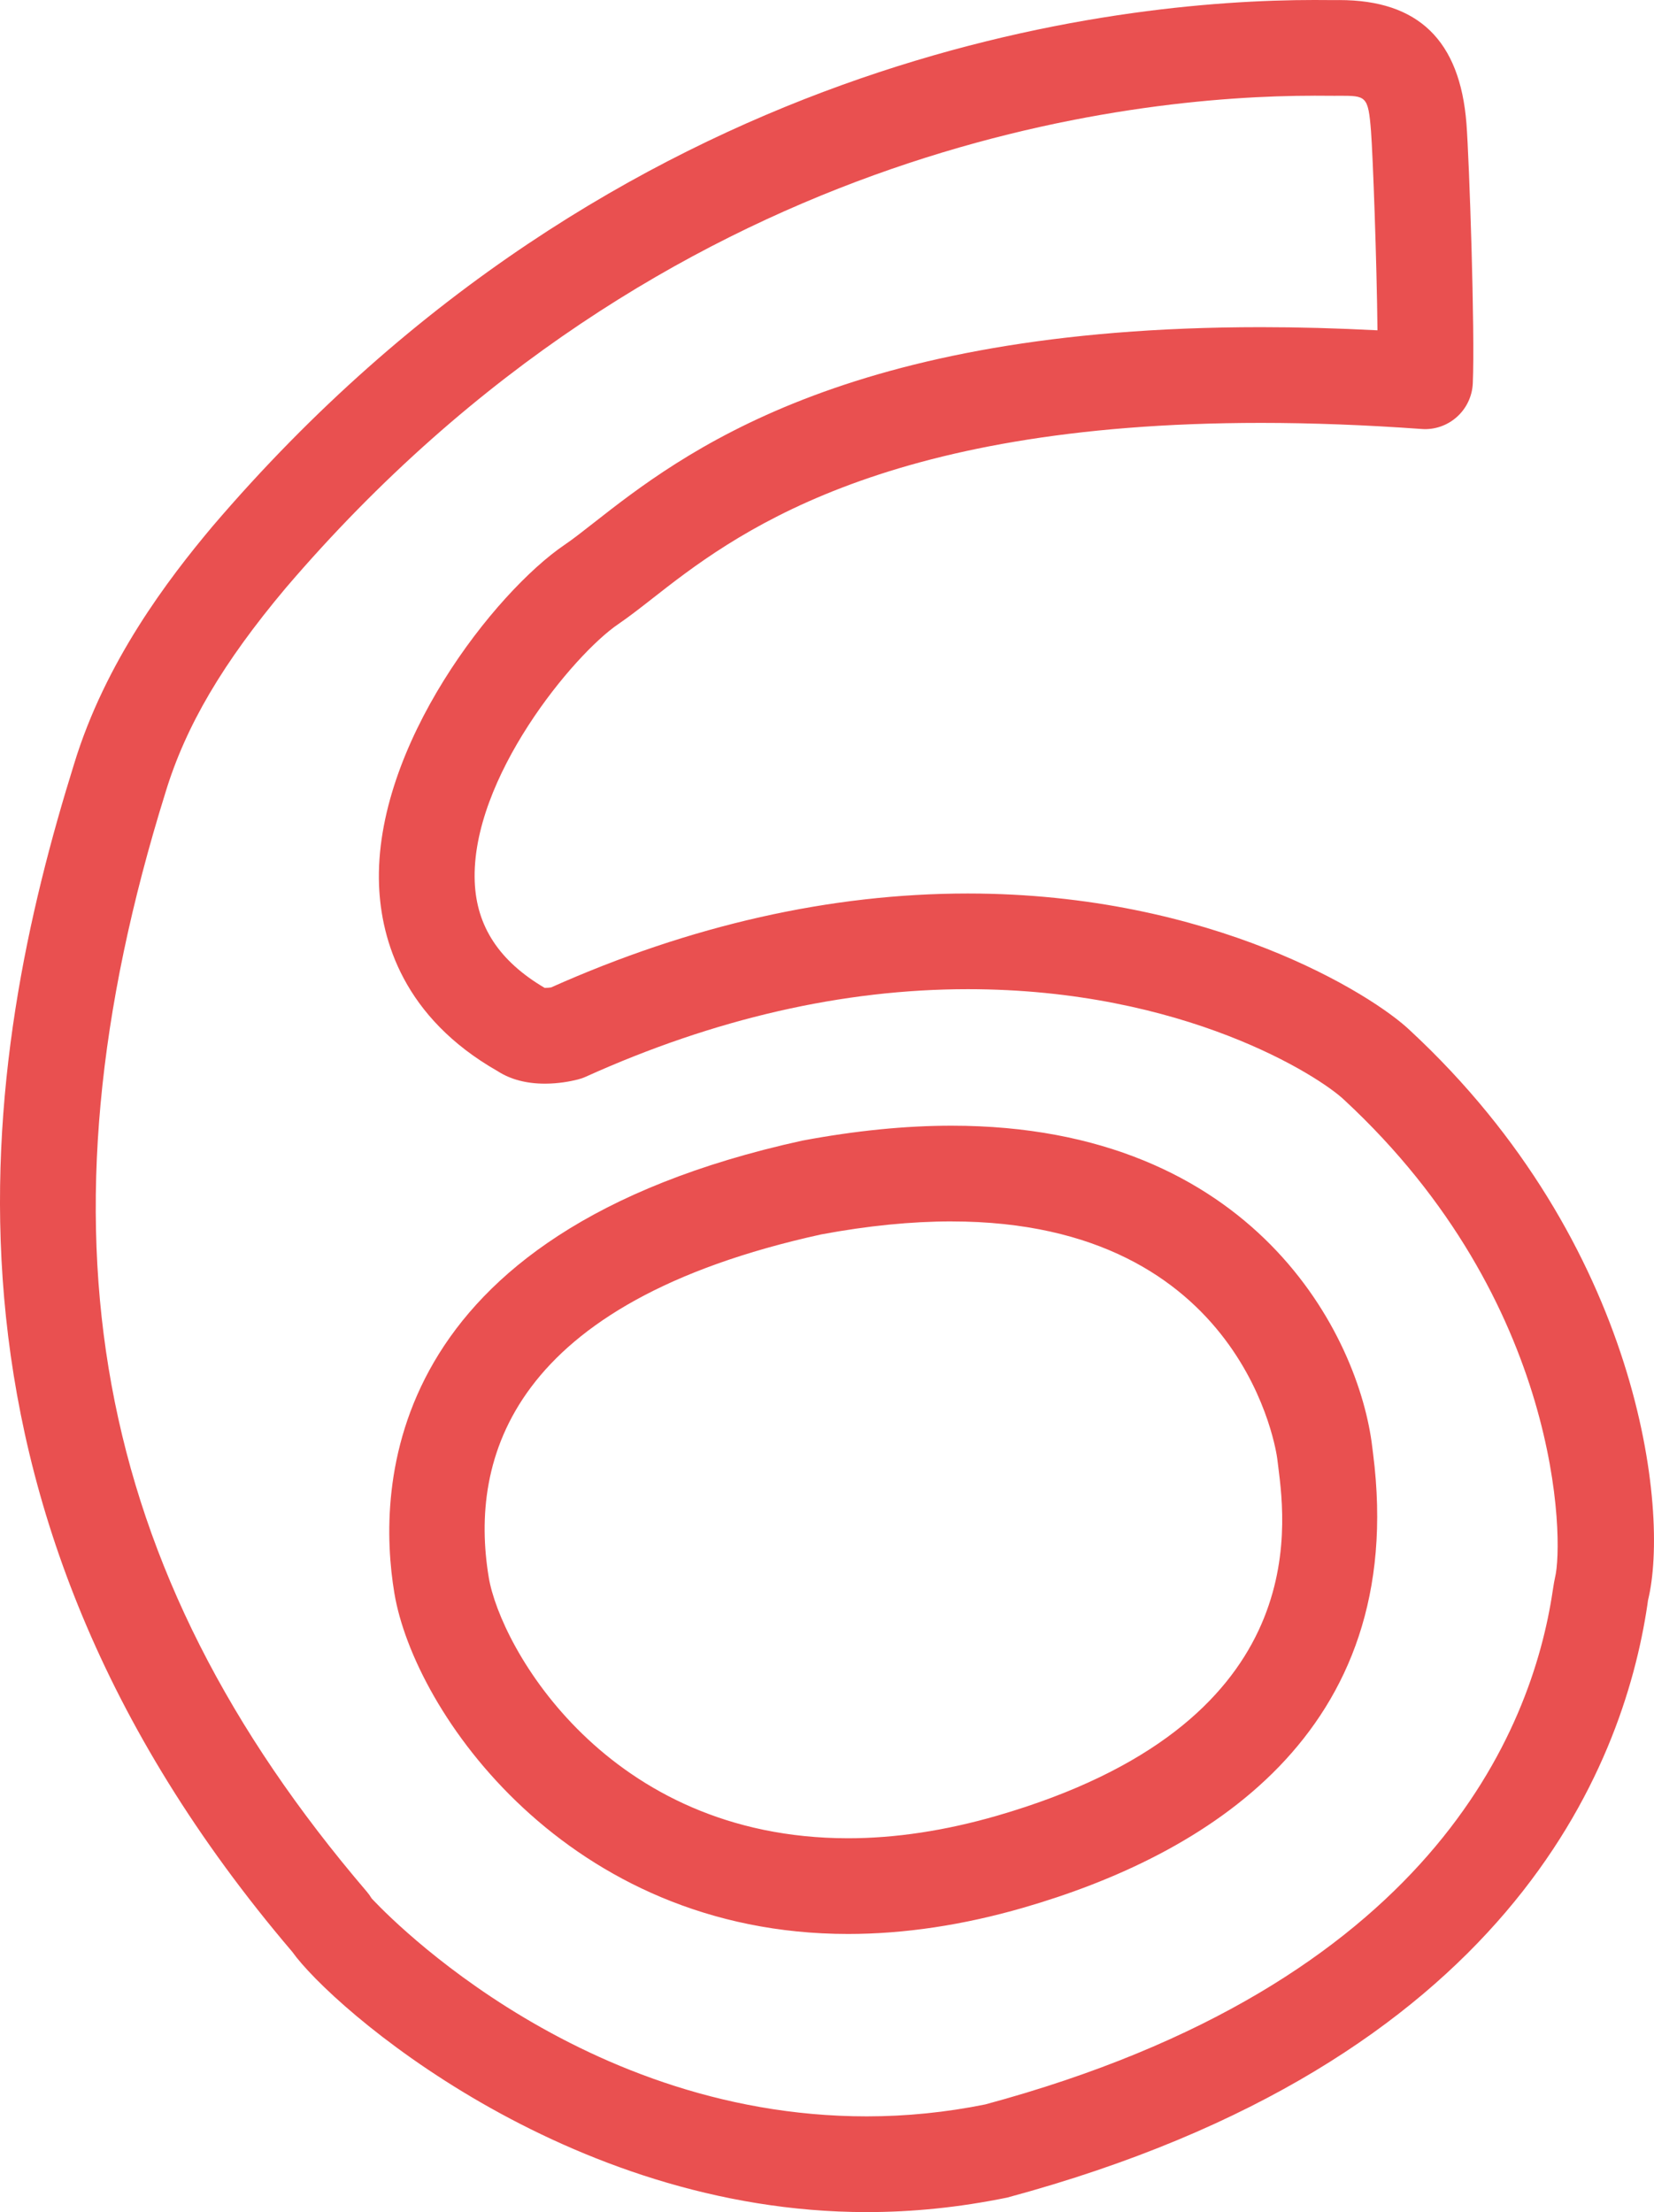 <svg id="_Слой_2" xmlns="http://www.w3.org/2000/svg" width="807.62" height="1080" viewBox="0 0 807.62 1080"><g id="Number16_57815215"><g id="Number16_57815215-2"><path d="M423.22 1080c-147.29.0-261.37-100.16-280.49-127.05C-45.83 731.67-8.41 516.03 36.17 373.01c15.24-50.02 45.88-90.18 67.6-116.04C301.92 25.03 545.92.0 641.65.0l10.09.05 2.21-.02c38.6.0 58.91 19.71 62.09 60.27 1.33 17.01 4.24 101.73 3.1 126.9-.29 6.3-3.11 12.22-7.82 16.4-4.71 4.2-10.95 6.34-17.21 5.84-27.22-1.96-53.59-2.97-78.4-2.97-187.65.0-258.81 55.72-297.05 85.65-6.31 4.94-11.79 9.2-16.72 12.55-21.84 14.8-72.07 75.45-70.14 125.75.84 21.88 12.02 38.87 34.17 51.9 1.16-.01 2.19-.11 3.13-.24 68.14-30.42 136.58-45.85 203.47-45.85 119.23.0 197.79 49.5 215.91 66.84 112.44 104.28 126.92 234.73 116.22 278.19l-.32 2.31c-11.86 79.79-68.24 223.47-312.58 289.34-23.59 4.82-46.18 7.09-68.58 7.09zM641.65 46.73c-89.24.0-316.83 23.43-502.22 240.45-30.61 36.45-48.72 67.21-58.59 99.59-66.68 213.86-36.36 379.35 98.26 536.78.87 1.02 1.66 2.12 2.34 3.27.2.15 96.2 106.44 241.78 106.44 19.3.0 38.77-1.96 57.87-5.83 217.17-58.6 266.89-182.27 277.07-250.75.47-3.15.87-5.39 1.16-6.59 4.28-17.42 3.51-134.34-102.89-233.02-12.15-11.62-78.17-54.13-183.86-54.13-60.98.0-123.74 14.39-186.56 42.75-1.27.58-2.59 1.03-3.96 1.37-3.67.93-9.43 2.01-15.99 2.01-9.03.0-16.82-2.05-23.15-6.15-45.74-26.1-56.8-63.82-57.83-90.74-2.6-68 56.7-143.23 90.63-166.21 4.17-2.83 8.79-6.48 14.13-10.66 42.66-33.39 122.09-95.58 325.86-95.58 18.27.0 37.32.52 56.9 1.54-.35-33.59-2.24-85.42-3.17-97.33-1.35-17.19-2.41-17.19-15.49-17.19l-2.21.02-10.09-.05zM414.14 944.21h-.02c-137.02-.02-211.92-108.4-221.56-166.42-8.55-51.4-6.24-175.82 199.18-220.91 26.1-4.88 50.37-7.29 72.85-7.29 148.02.0 199.14 102.74 205.48 157.07l.4 3.19c17.45 137.14-83.09 196.13-170.51 221.46-29.51 8.56-58.39 12.9-85.83 12.9zm50.45-347.89c-19.62.0-41 2.13-63.55 6.34-151.56 33.28-172.03 109.45-162.39 167.46 5.66 34 57.75 127.34 175.47 127.36h.02c23.03.0 47.53-3.71 72.82-11.04 153.22-44.42 141.12-139.45 137.15-170.68l-.46-3.68c-.14-1.16-15.19-115.75-159.07-115.75z" fill="#e95050"/></g></g></svg>